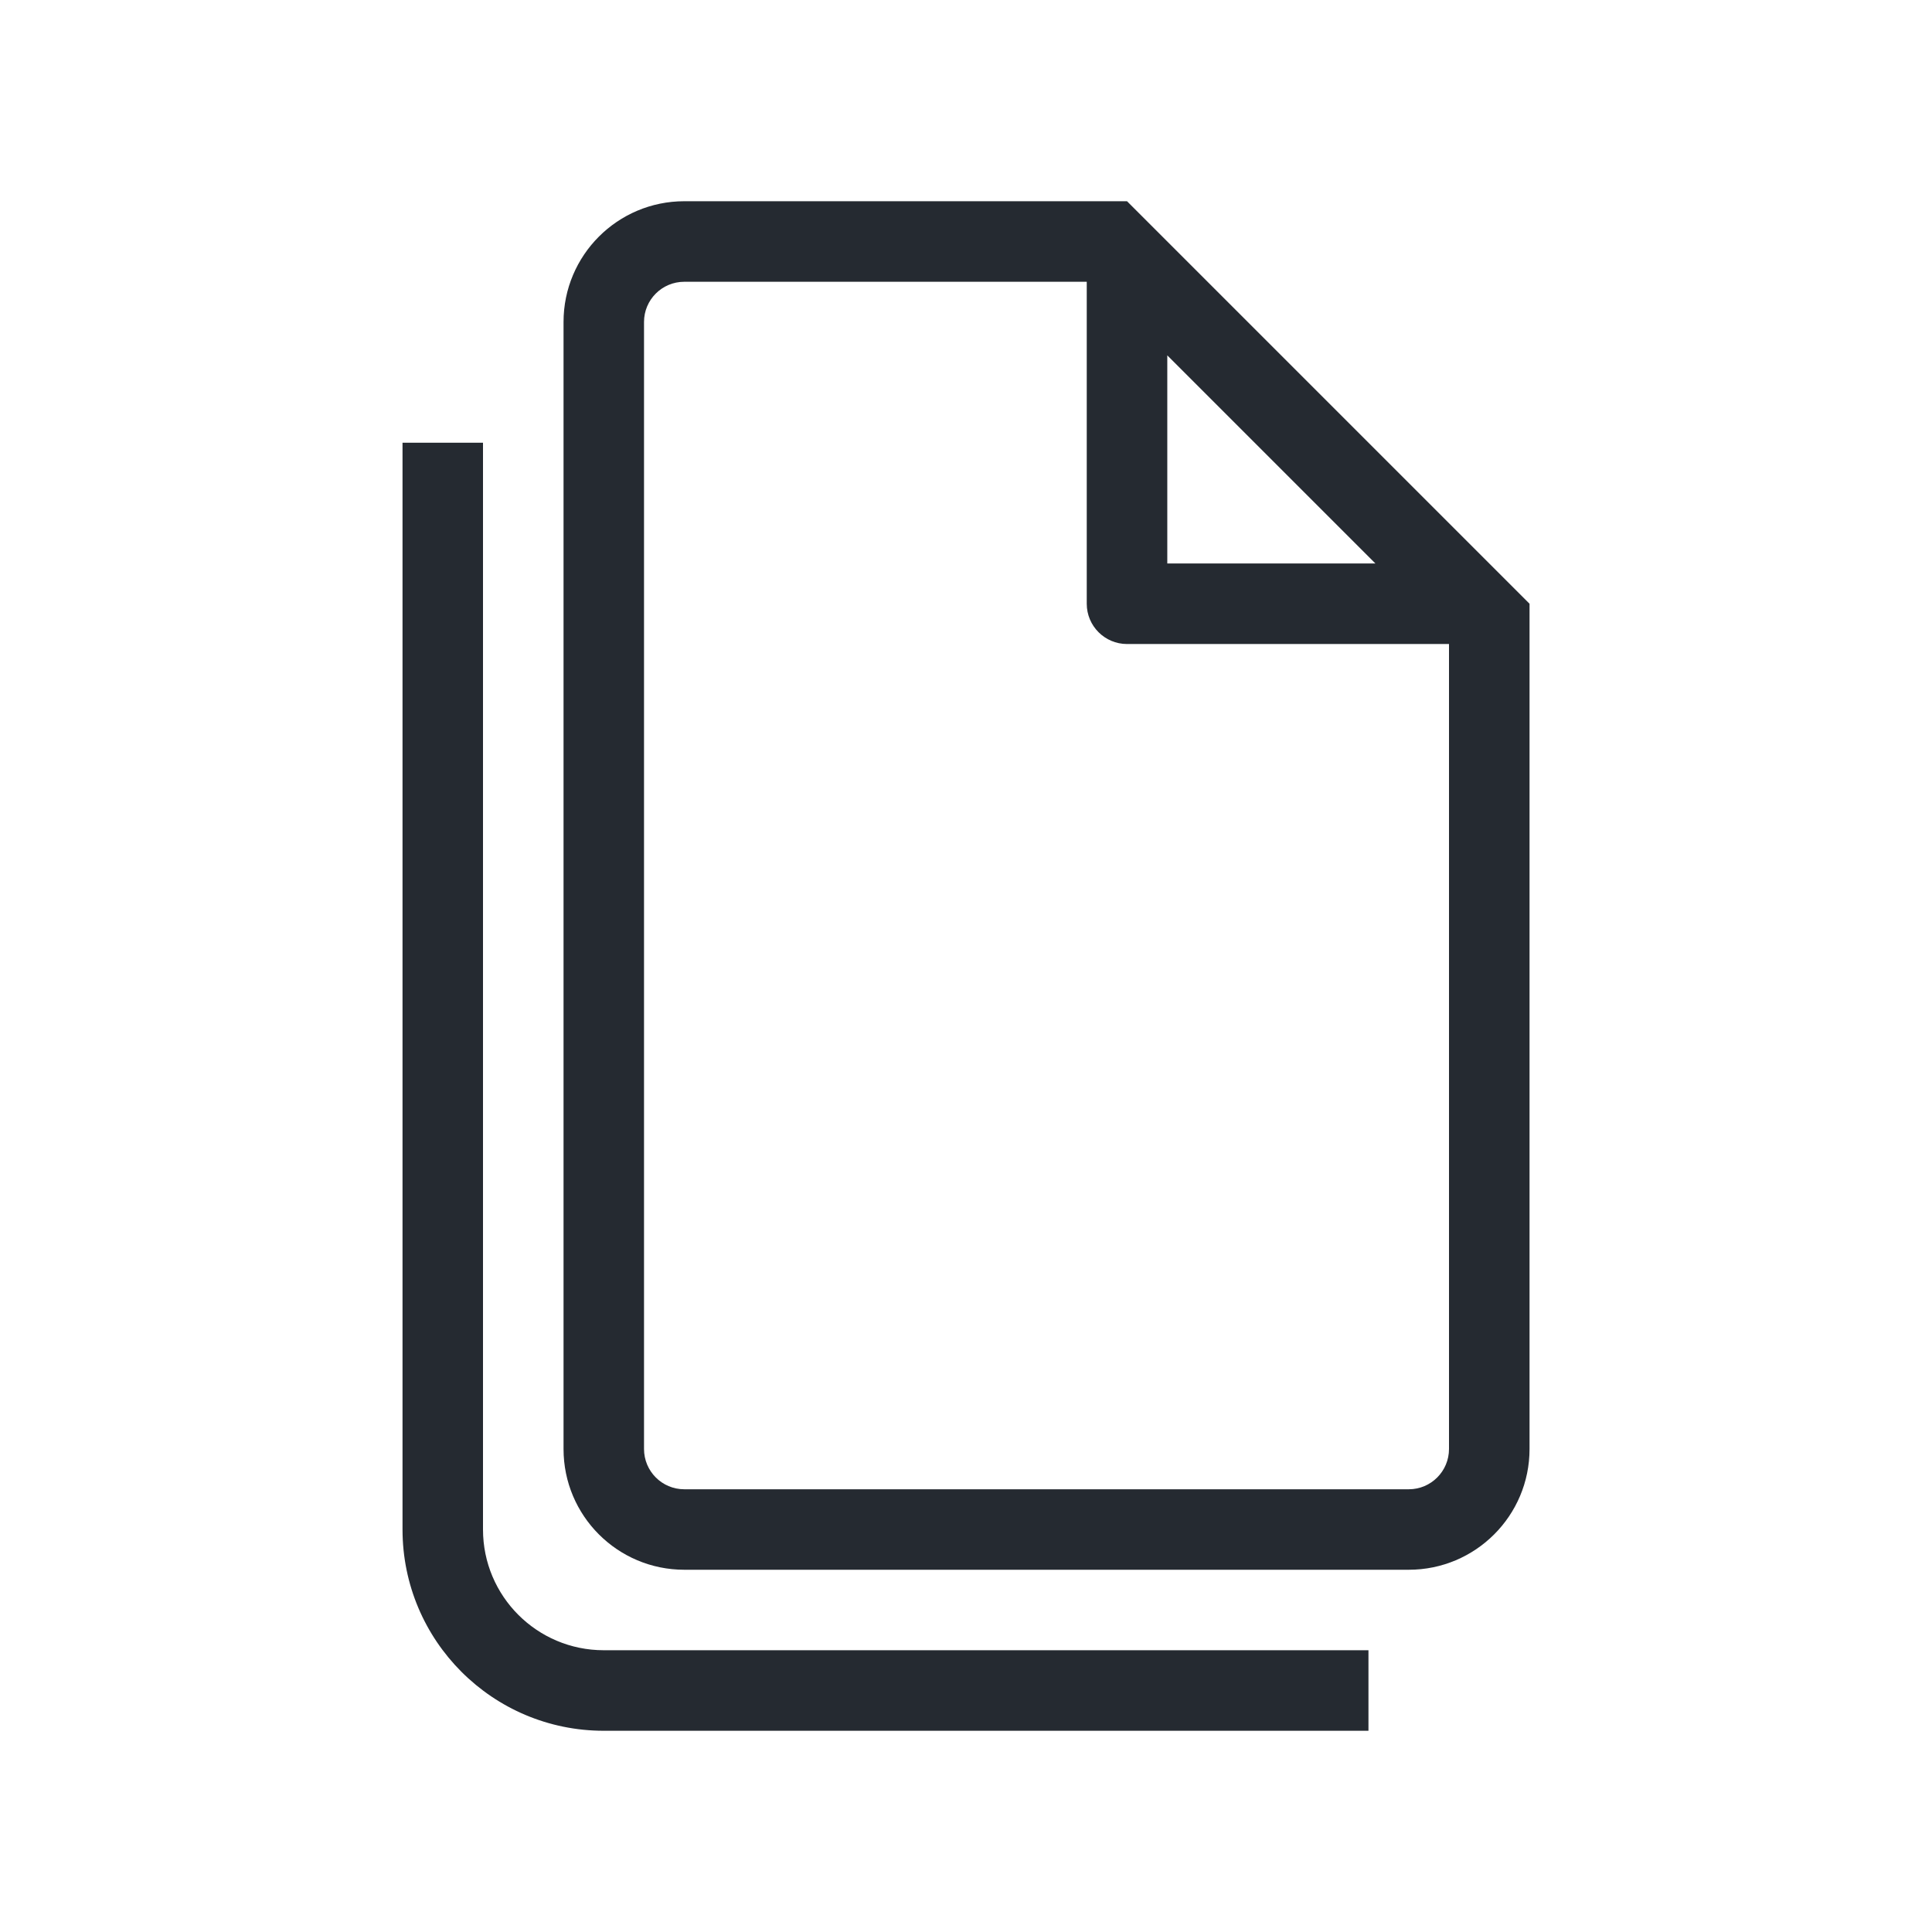 <svg width="32" height="32" viewBox="0 0 32 32" fill="none" xmlns="http://www.w3.org/2000/svg">
<g id="i_documents_accepted">
<path id="Vector" fill-rule="evenodd" clip-rule="evenodd" d="M25.334 10V24C25.334 25.105 24.438 26 23.334 26H11.334C10.229 26 9.334 25.105 9.334 24V5.333C9.334 4.229 10.229 3.333 11.334 3.333H18.667L25.334 10ZM18.667 10.667C18.299 10.667 18 10.368 18 10V4.667H11.334C10.965 4.667 10.667 4.965 10.667 5.333V24C10.667 24.368 10.965 24.667 11.334 24.667H23.334C23.702 24.667 24 24.368 24 24V10.667H18.667ZM19.334 5.886L22.781 9.333H19.334V5.886Z" fill="#252A31"/>
<path id="Vector_2" d="M8 7.333V25.333C8 26.438 8.895 27.333 10 27.333H22.666V28.667H10C8.159 28.667 6.667 27.174 6.667 25.333V7.333H8Z" fill="#252A31"/>
</g>
</svg>
